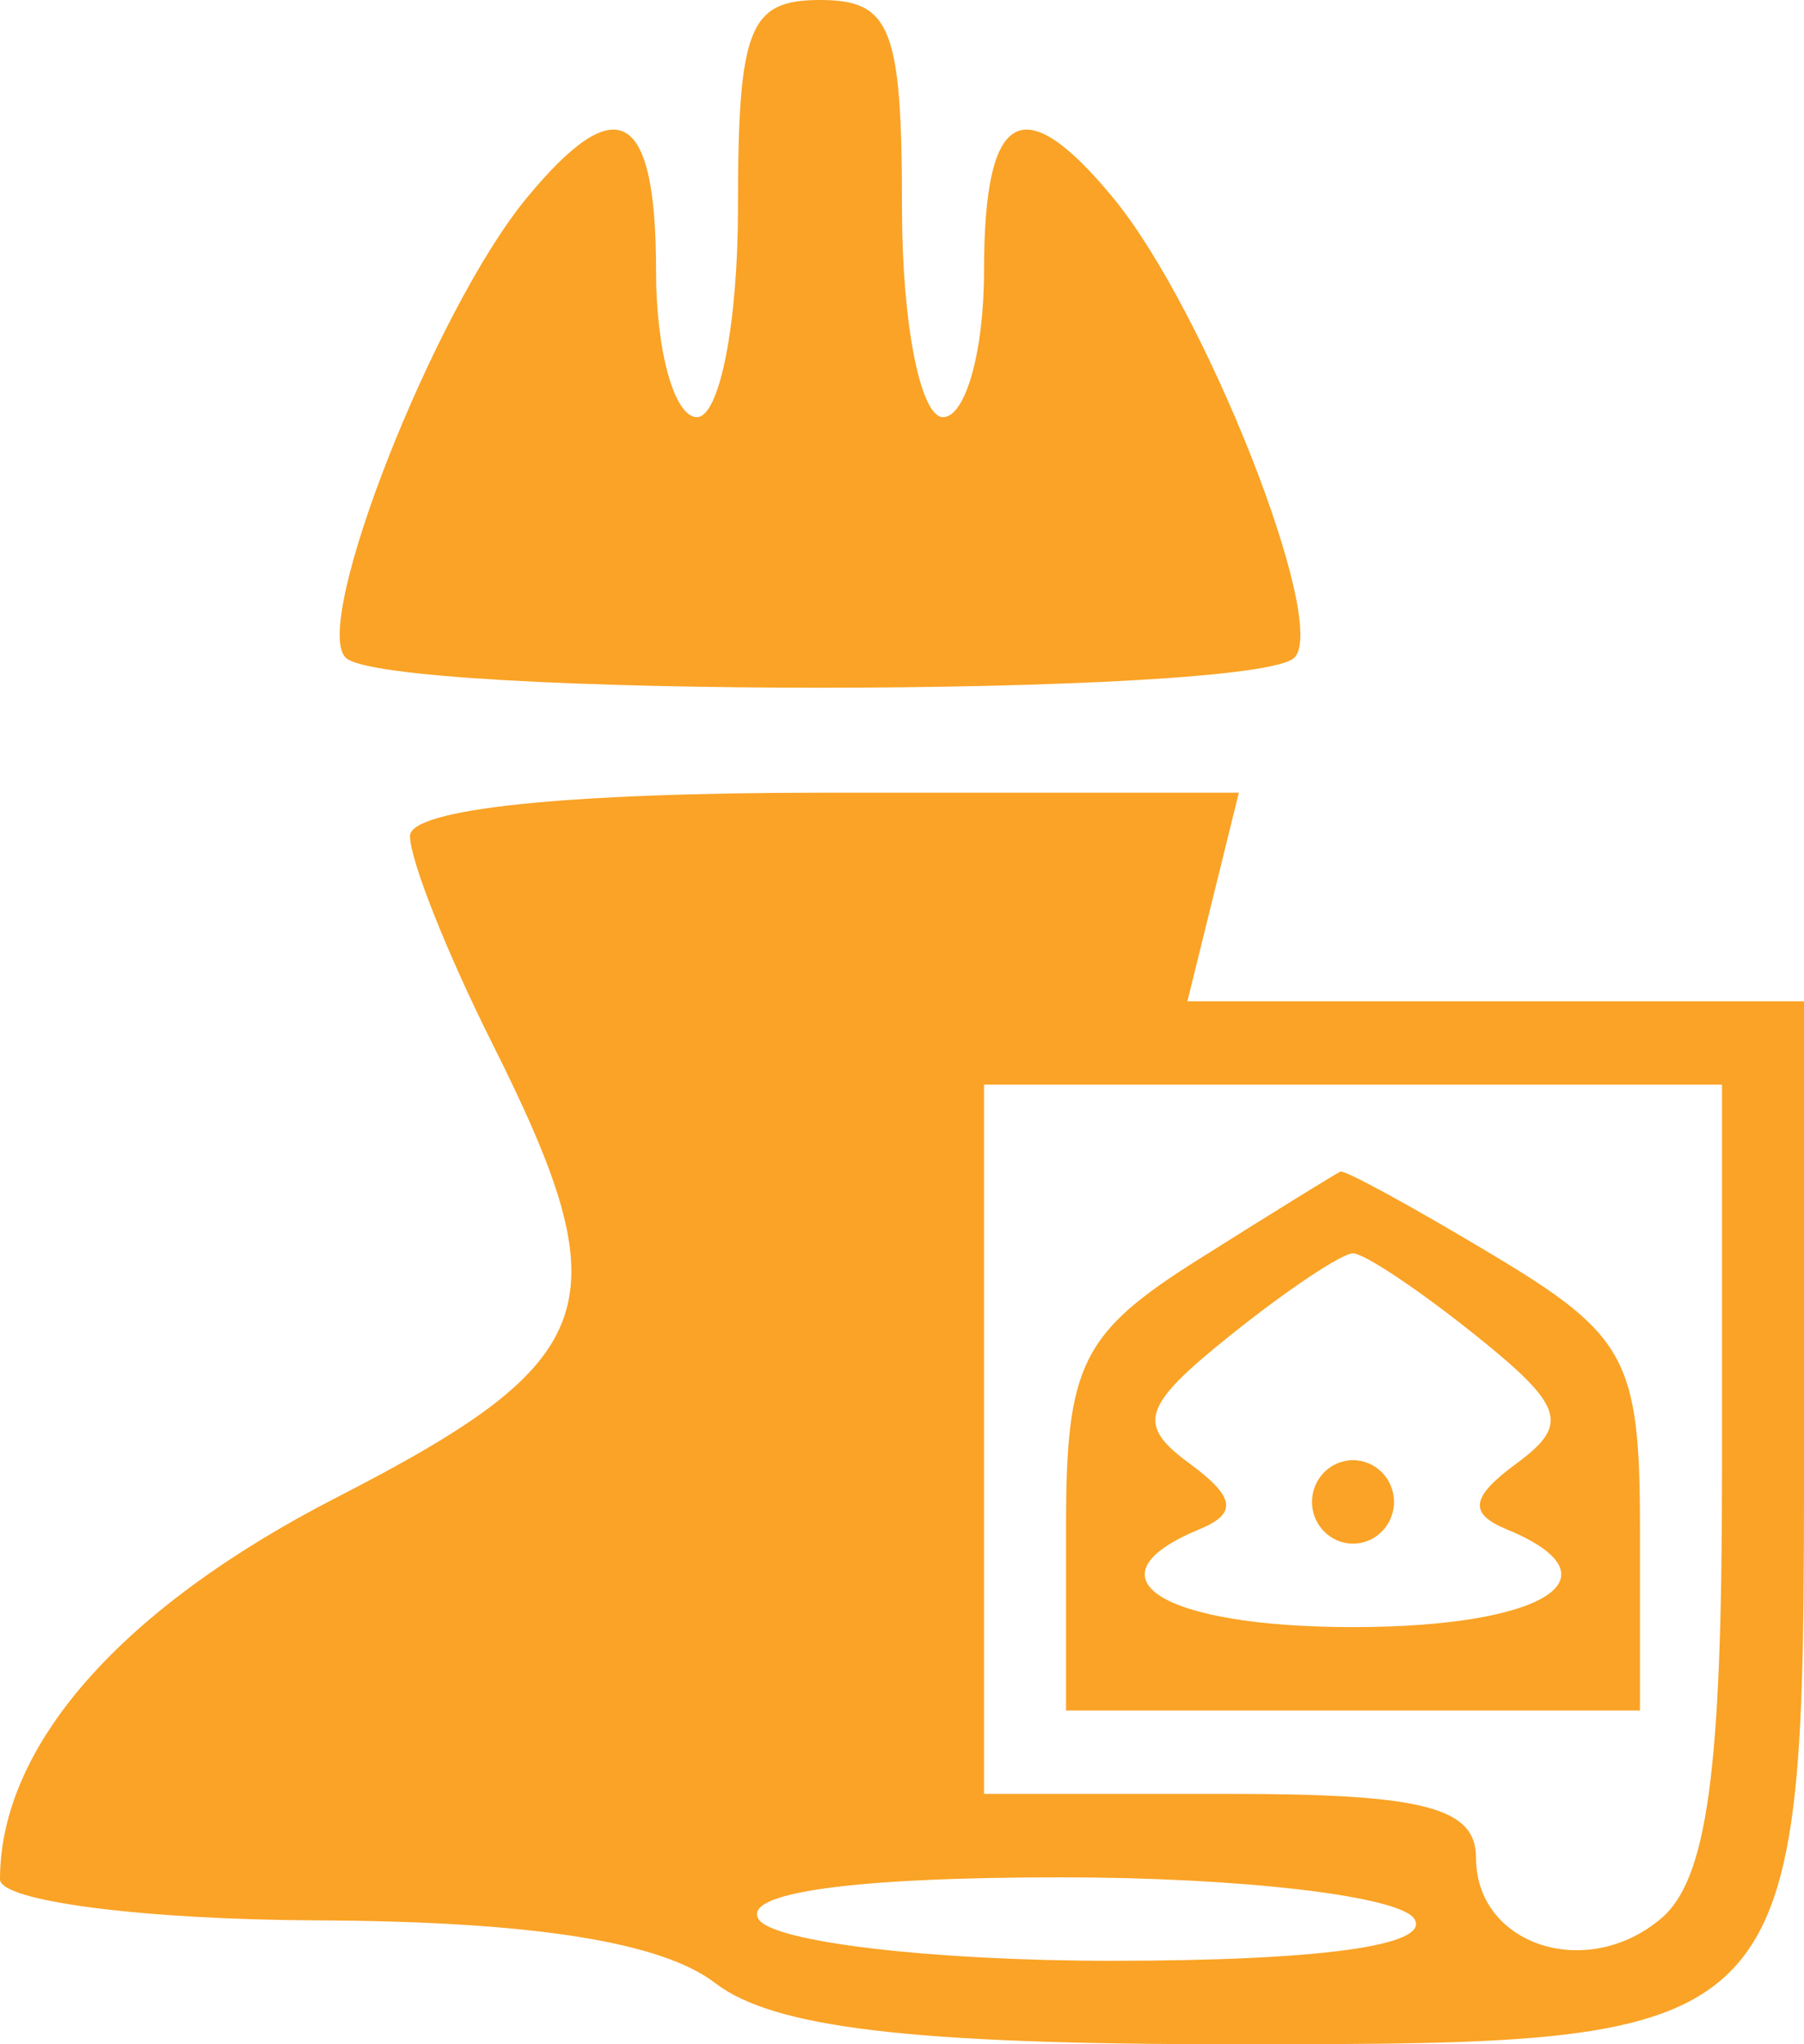 <svg width="15" height="17" viewBox="0 0 15 17" fill="none" xmlns="http://www.w3.org/2000/svg">
<path fill-rule="evenodd" clip-rule="evenodd" d="M6.136 1.735C6.136 2.689 5.983 3.469 5.795 3.469C5.608 3.469 5.455 2.923 5.455 2.255C5.455 0.911 5.134 0.731 4.378 1.648C3.614 2.575 2.589 5.178 2.873 5.468C3.202 5.803 10.434 5.803 10.764 5.468C11.048 5.178 10.022 2.575 9.258 1.648C8.502 0.731 8.182 0.911 8.182 2.255C8.182 2.923 8.028 3.469 7.841 3.469C7.653 3.469 7.5 2.689 7.5 1.735C7.5 0.231 7.409 0 6.818 0C6.227 0 6.136 0.231 6.136 1.735ZM3.409 6.953C3.409 7.151 3.716 7.925 4.091 8.673C5.184 10.853 5.028 11.308 2.795 12.455C1.007 13.374 0 14.517 0 15.629C0 15.81 1.189 15.964 2.642 15.97C4.423 15.978 5.5 16.147 5.946 16.491C6.432 16.864 7.574 17 10.239 17C14.998 17 15 16.998 15 12.029V8.327H12.437H9.873L10.087 7.459L10.301 6.592H6.855C4.697 6.592 3.409 6.727 3.409 6.953ZM14.318 12.274C14.318 14.73 14.194 15.632 13.811 15.955C13.192 16.478 12.273 16.176 12.273 15.45C12.273 15.031 11.837 14.918 10.227 14.918H8.182V11.969V9.02H11.25H14.318V12.274ZM9.972 10.469C8.993 11.085 8.864 11.344 8.864 12.695V14.225H11.25H13.636V12.698C13.636 11.315 13.521 11.101 12.424 10.443C11.757 10.042 11.181 9.727 11.145 9.743C11.109 9.759 10.581 10.085 9.972 10.469ZM12.273 11.107C13.003 11.693 13.051 11.845 12.614 12.167C12.228 12.45 12.208 12.586 12.528 12.718C13.495 13.118 12.845 13.531 11.25 13.531C9.655 13.531 9.005 13.118 9.972 12.718C10.292 12.586 10.272 12.45 9.886 12.167C9.449 11.845 9.497 11.693 10.227 11.107C10.696 10.731 11.156 10.423 11.25 10.423C11.344 10.423 11.804 10.731 12.273 11.107ZM10.909 12.49C10.909 12.681 11.062 12.837 11.25 12.837C11.438 12.837 11.591 12.681 11.591 12.49C11.591 12.299 11.438 12.143 11.25 12.143C11.062 12.143 10.909 12.299 10.909 12.49ZM11.761 15.959C11.895 16.18 10.976 16.306 9.245 16.306C7.745 16.306 6.423 16.15 6.307 15.959C6.173 15.739 7.092 15.612 8.823 15.612C10.323 15.612 11.646 15.768 11.761 15.959Z" fill="#FAA326"/>
</svg>
